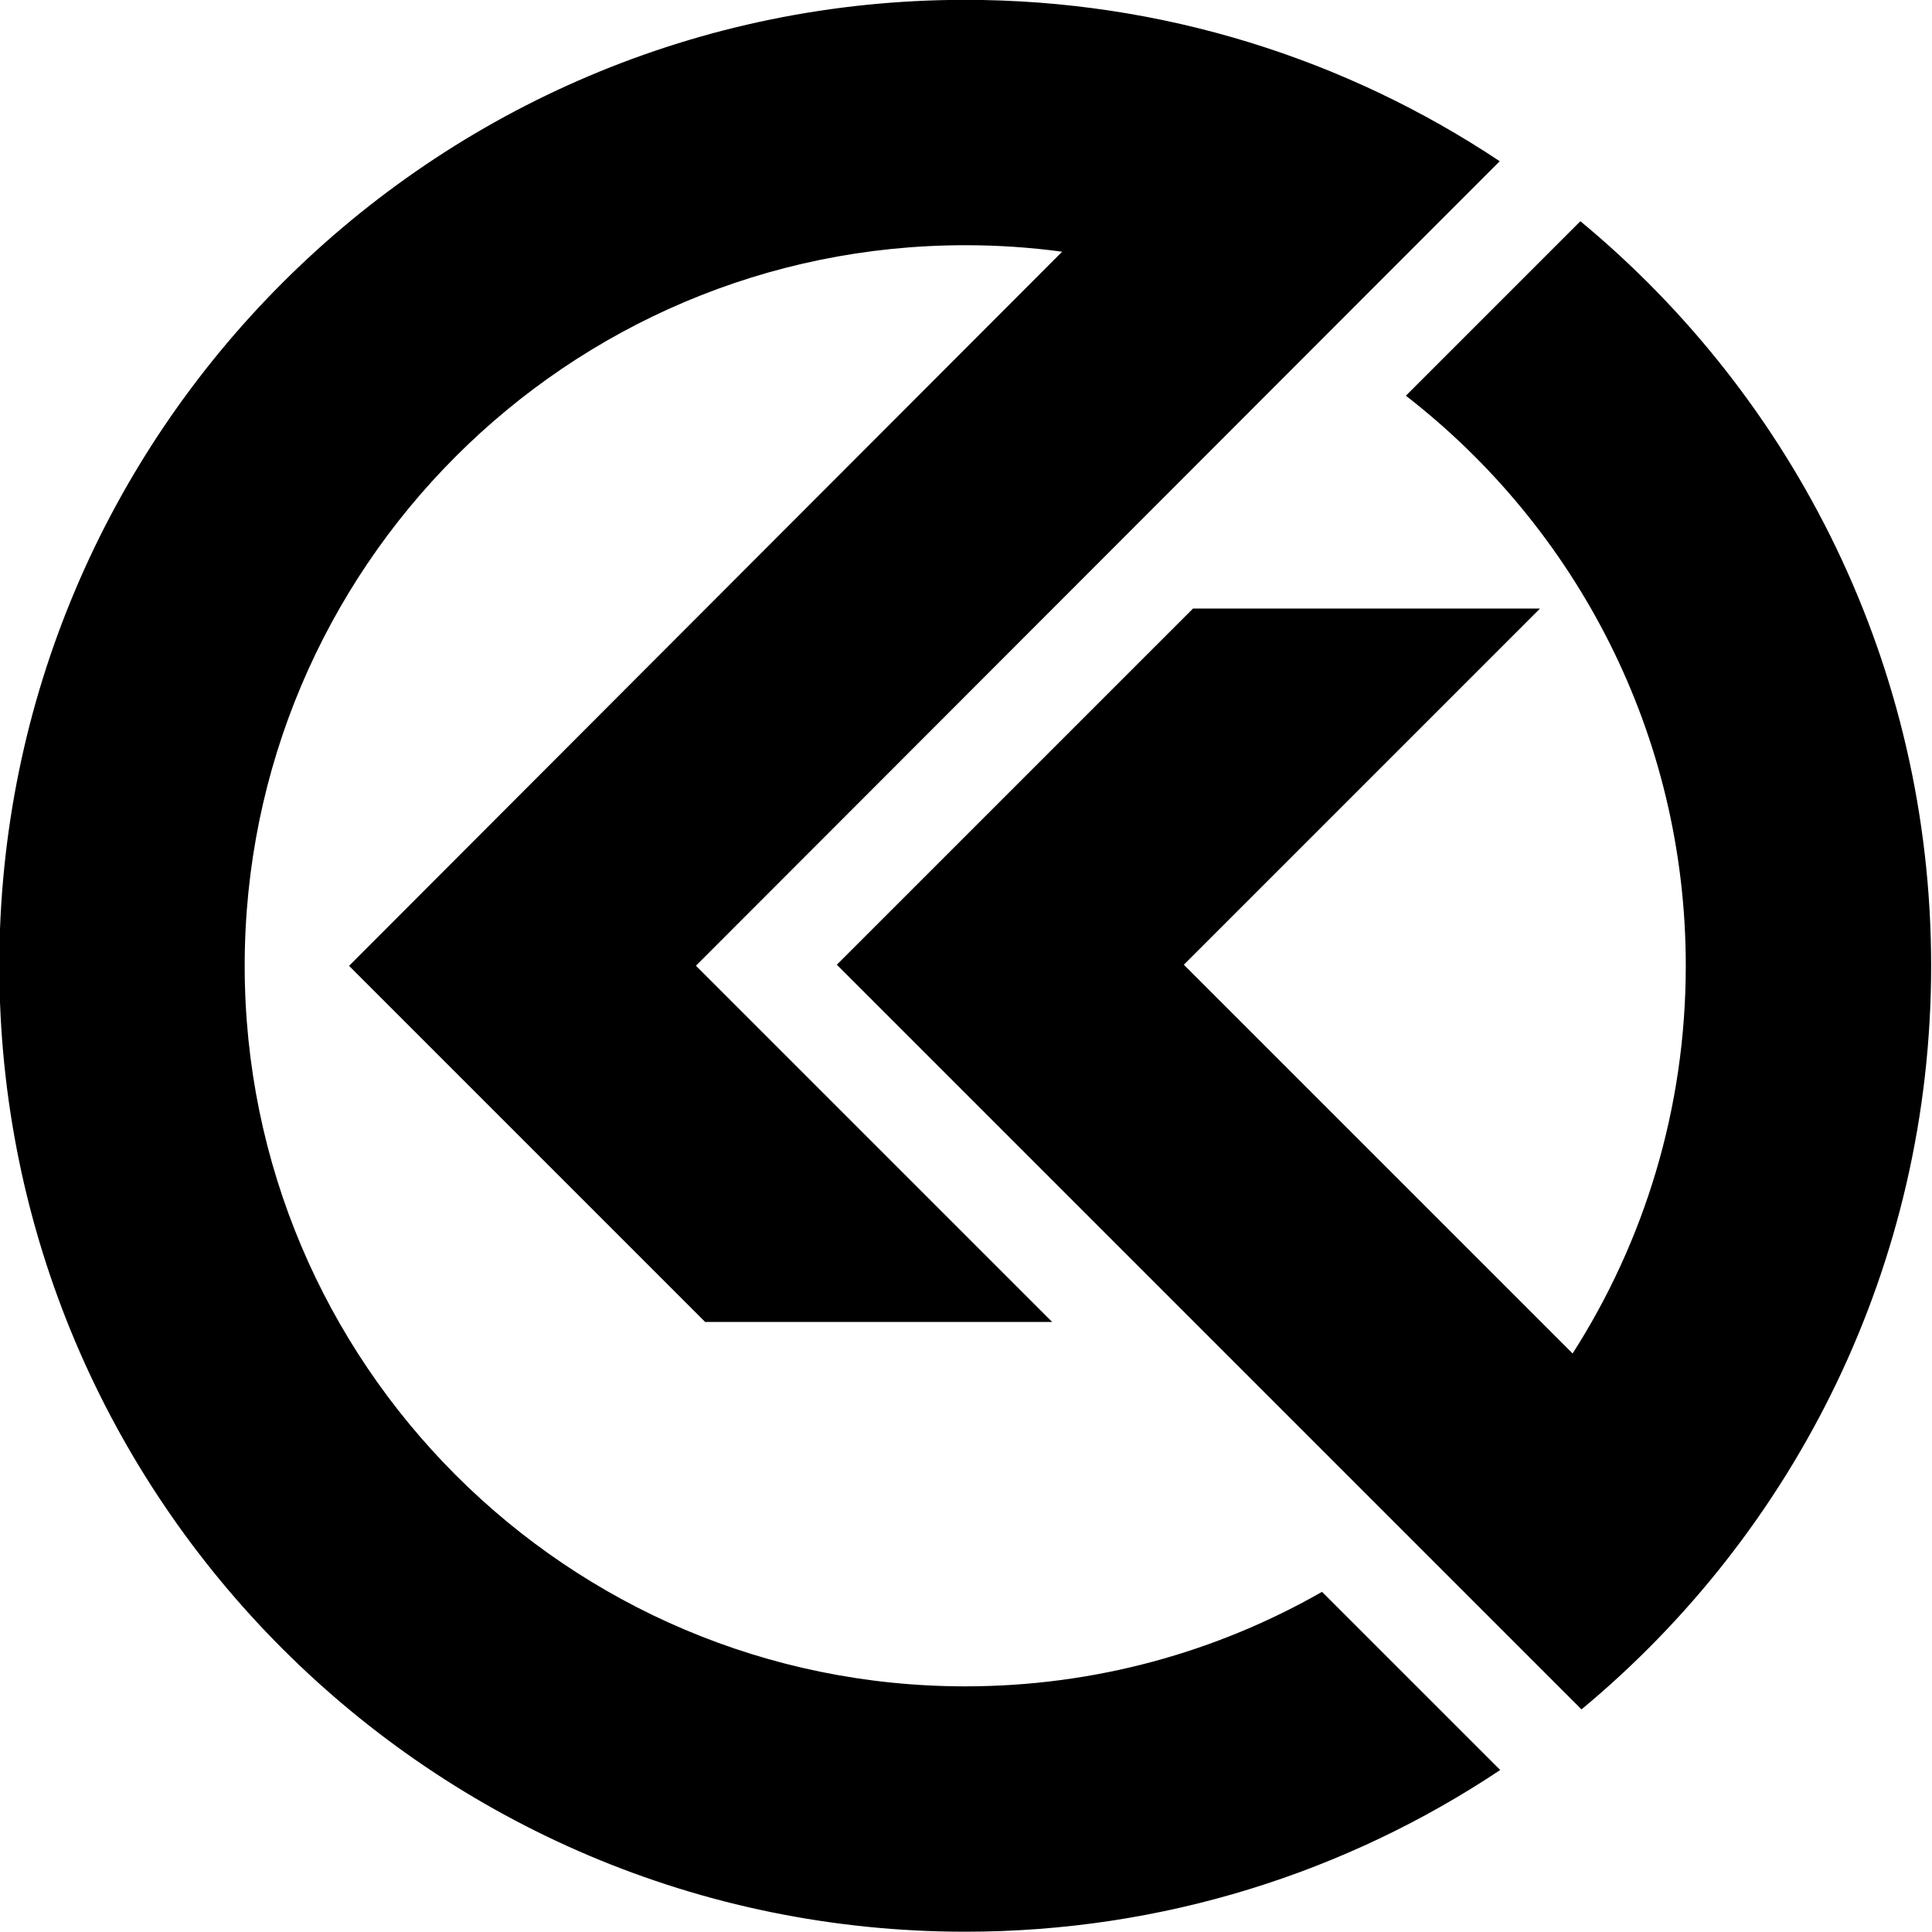 <?xml version="1.0" encoding="UTF-8" standalone="no"?>
<!DOCTYPE svg PUBLIC "-//W3C//DTD SVG 1.1//EN" "http://www.w3.org/Graphics/SVG/1.1/DTD/svg11.dtd">
<svg width="100%" height="100%" viewBox="0 0 24 24" version="1.1" xmlns="http://www.w3.org/2000/svg" xmlns:xlink="http://www.w3.org/1999/xlink" xml:space="preserve" xmlns:serif="http://www.serif.com/" style="fill-rule:evenodd;clip-rule:evenodd;stroke-linejoin:round;stroke-miterlimit:2;">
    <g transform="matrix(0.127,-2.90658e-18,2.90658e-18,0.127,-111.813,-20.266)">
        <path d="M1027.16,332.704L1009.73,315.278C999.437,321.161 987.525,324.523 974.833,324.523C935.933,324.523 904.351,292.941 904.351,254.042C904.351,215.142 935.933,183.56 974.833,183.56C978.046,183.56 981.209,183.776 984.311,184.194L914.56,254.048L949.392,288.88L983.334,288.88L948.489,254.036L1027.11,175.345C1012.14,165.375 994.158,159.56 974.833,159.56C922.687,159.56 880.351,201.896 880.351,254.042C880.351,306.187 922.687,348.523 974.833,348.523C994.179,348.523 1012.18,342.696 1027.16,332.704ZM1035,181.212L1017.93,198.282C1034.58,211.18 1045.31,231.368 1045.31,254.042C1045.31,267.999 1041.25,281.014 1034.24,291.965L996.212,253.938L1031.05,219.1L997.109,219.1L962.27,253.938L1035.11,326.777C1056,309.443 1069.31,283.285 1069.31,254.042C1069.31,224.746 1055.95,198.547 1035,181.212Z"/>
    </g>
</svg>
